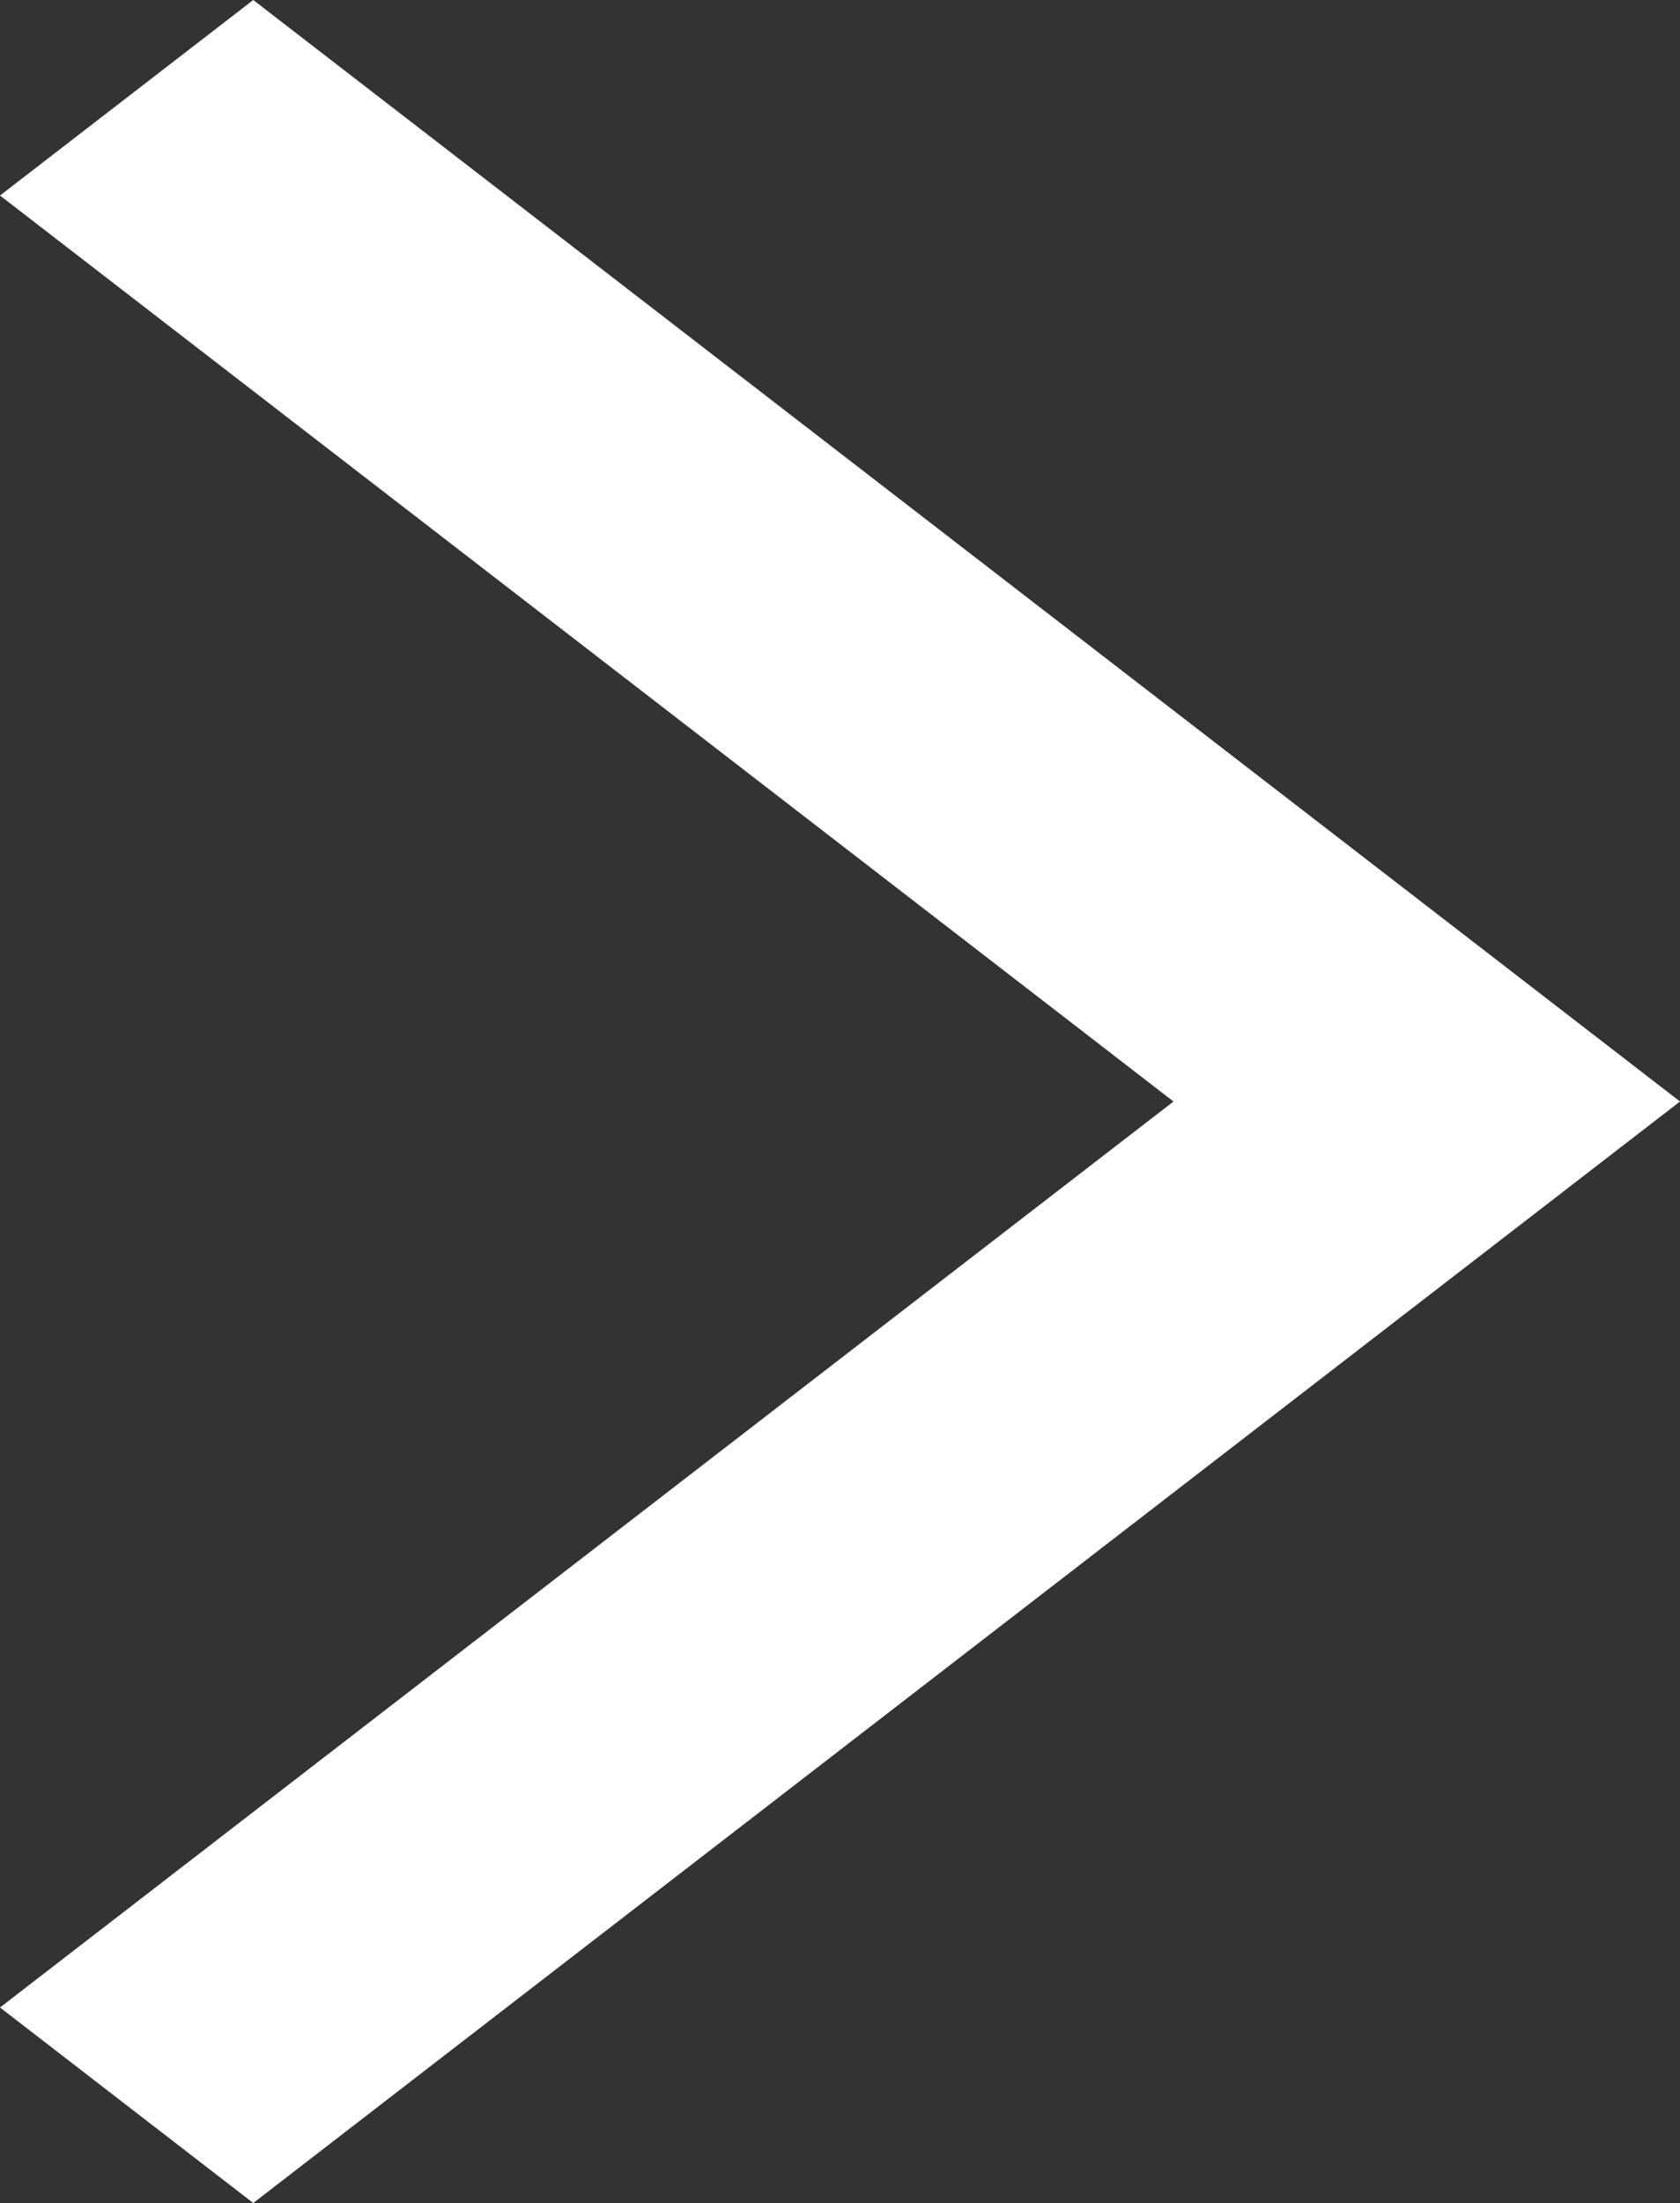 <svg width="74" height="97" viewBox="0 0 74 97" fill="none" xmlns="http://www.w3.org/2000/svg">
<rect x="0" y="0" width="74" height="97" fill="#333333" stroke="none"/>
<path d="M11.155 97L74 48.5L11.155 0L0 8.609L51.69 48.5L0 88.391L11.155 97Z" fill="white"/>
</svg>
